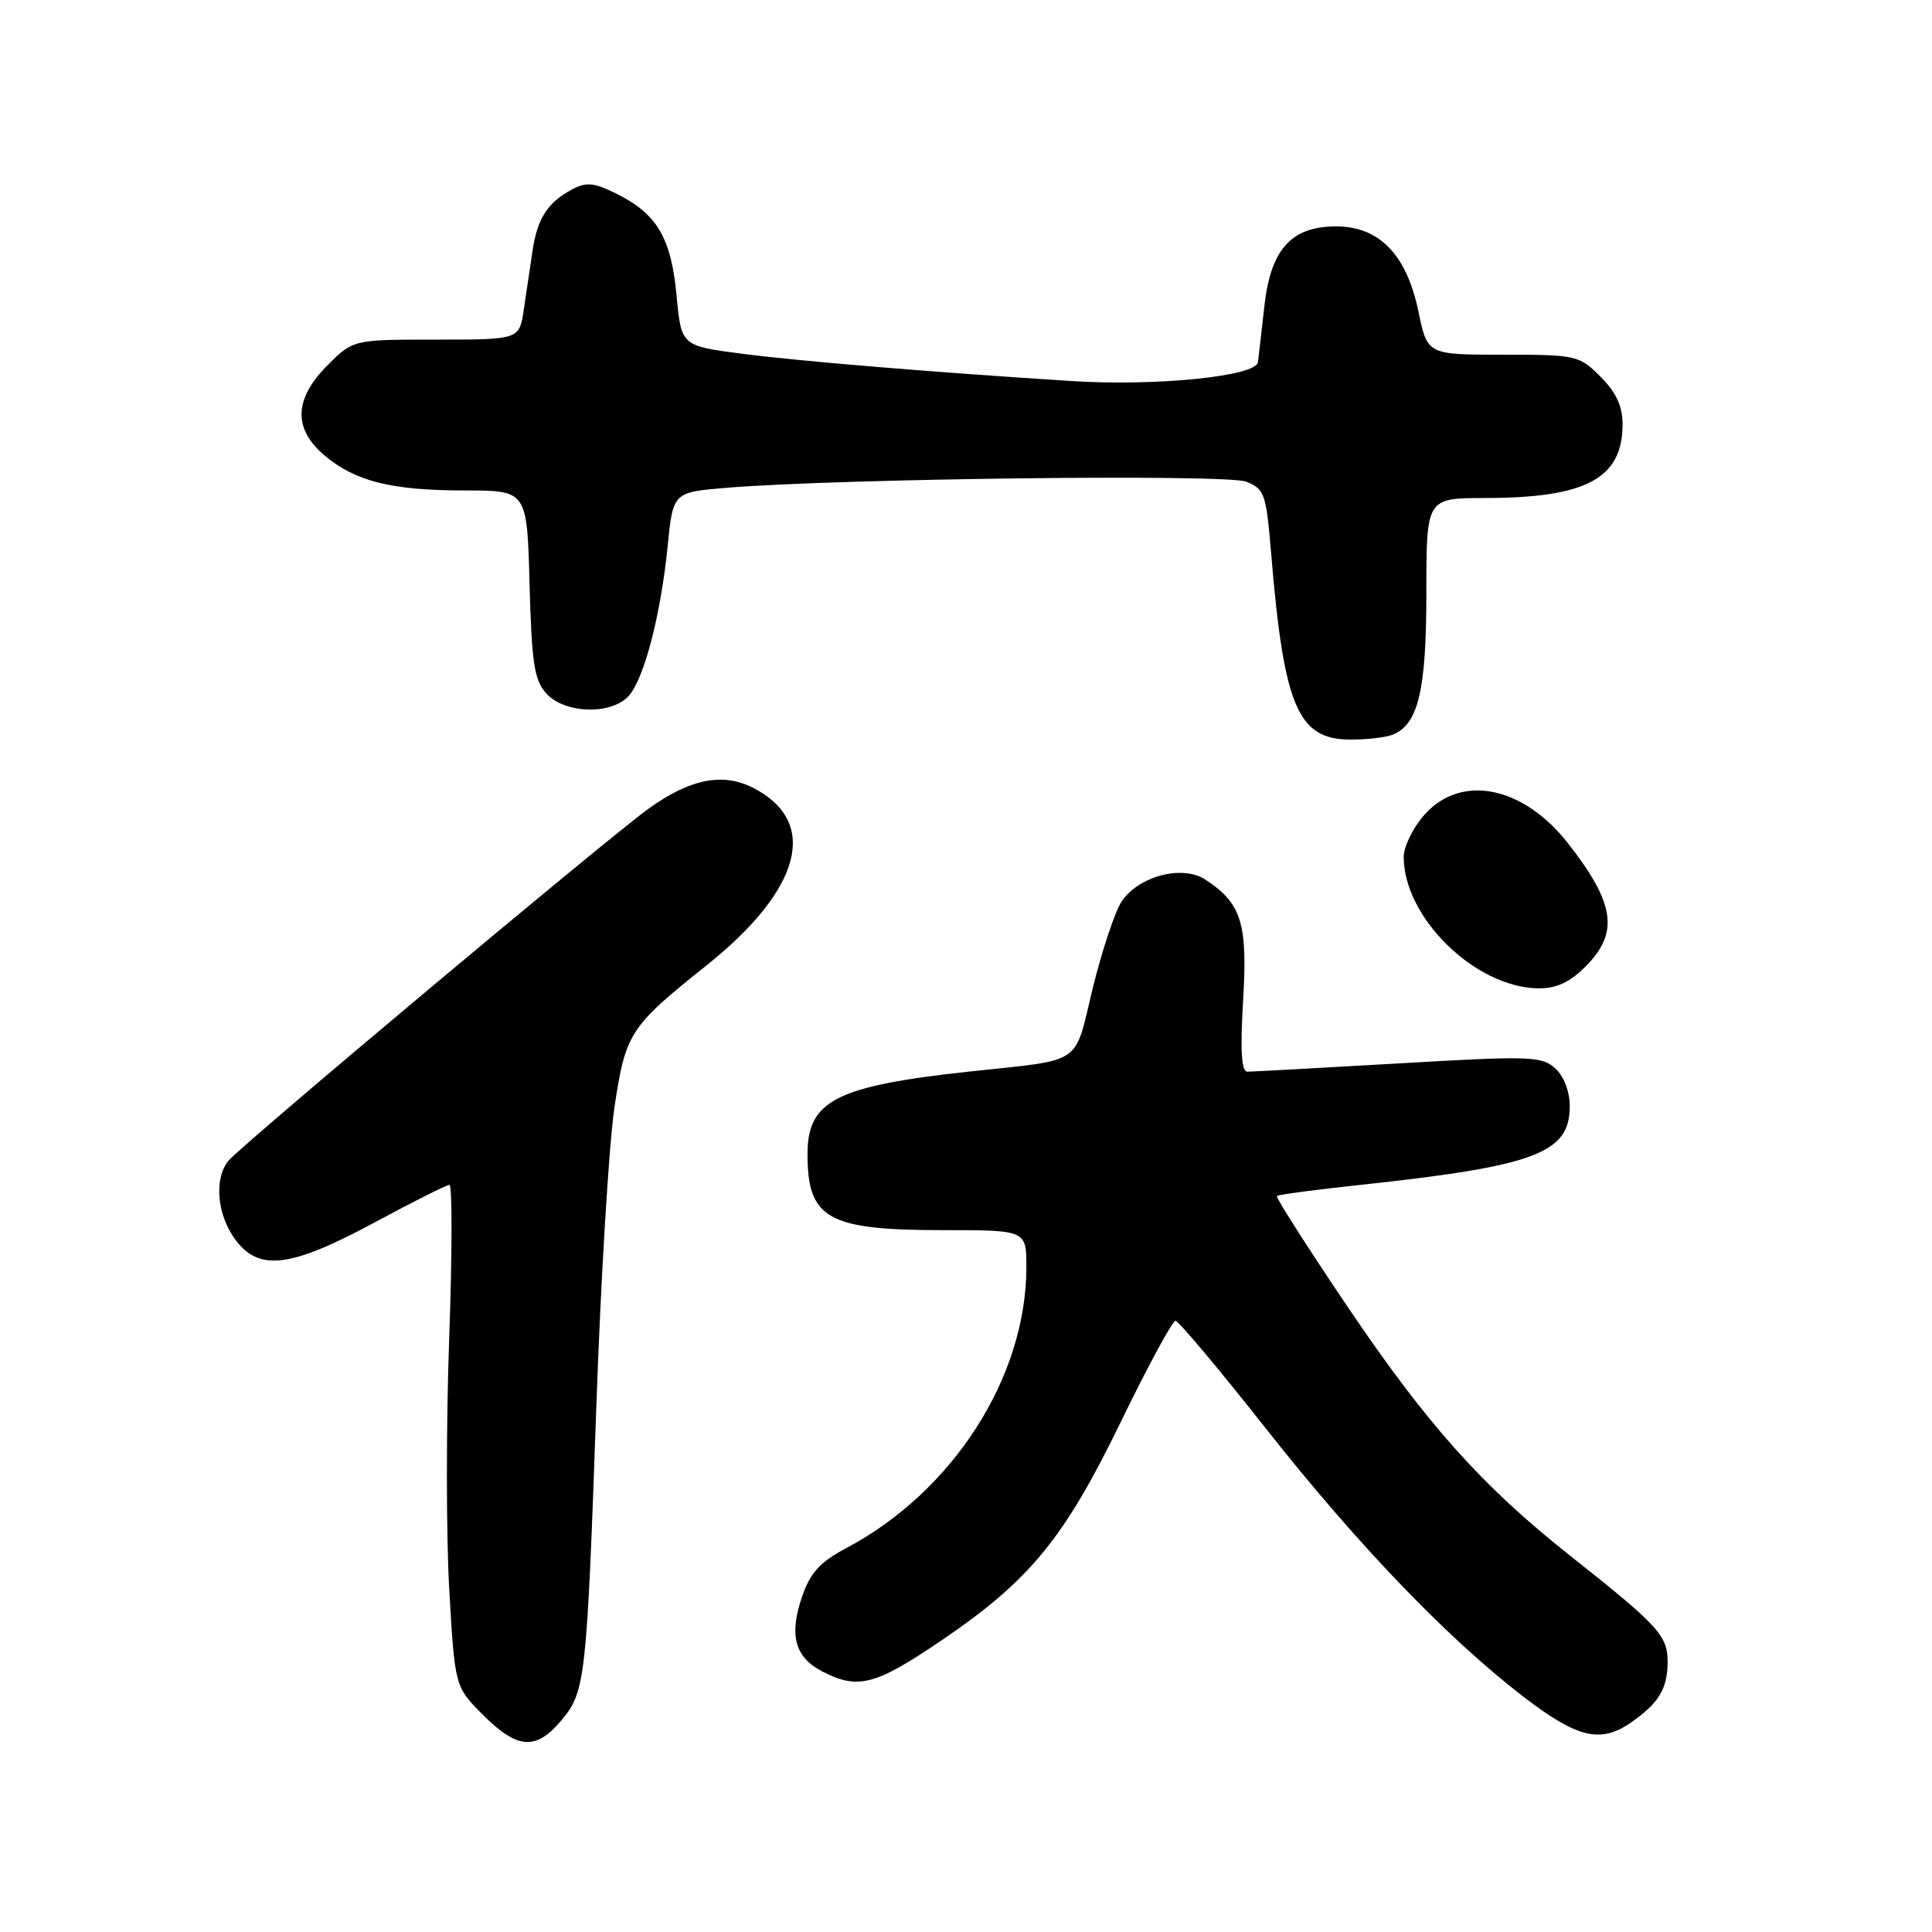 <?xml version="1.0" encoding="UTF-8" standalone="no"?>
<!DOCTYPE svg PUBLIC "-//W3C//DTD SVG 1.1//EN" "http://www.w3.org/Graphics/SVG/1.1/DTD/svg11.dtd" >
<svg xmlns="http://www.w3.org/2000/svg" xmlns:xlink="http://www.w3.org/1999/xlink" version="1.1" viewBox="0 0 256 256">
 <g >
 <path fill="currentColor"
d=" M 74.35 228.00 C 77.58 224.16 77.74 222.72 79.03 186.00 C 79.62 169.22 80.70 151.54 81.42 146.70 C 82.90 136.87 83.43 136.05 93.58 127.95 C 106.21 117.87 108.59 108.94 99.85 104.42 C 95.79 102.32 91.42 103.19 85.89 107.19 C 80.17 111.34 31.86 151.83 30.25 153.83 C 28.37 156.16 28.74 160.83 31.07 164.10 C 34.22 168.52 38.38 168.04 49.60 162.00 C 54.70 159.25 59.18 157.00 59.56 157.00 C 59.93 157.00 59.92 166.18 59.52 177.40 C 59.11 188.62 59.12 203.58 59.53 210.65 C 60.27 223.50 60.27 223.50 64.02 227.25 C 68.55 231.79 71.01 231.96 74.35 228.00 Z  M 216.03 228.30 C 219.76 225.73 220.93 223.82 220.97 220.31 C 221.00 216.74 219.85 215.48 208.00 206.10 C 196.36 196.88 189.08 188.73 178.56 173.15 C 173.23 165.25 169.02 158.65 169.19 158.47 C 169.37 158.30 174.23 157.65 180.01 157.03 C 203.44 154.52 208.00 152.82 208.00 146.58 C 208.00 144.62 207.23 142.61 206.07 141.56 C 204.28 139.94 202.74 139.89 185.29 140.91 C 174.92 141.51 165.92 142.00 165.30 142.00 C 164.49 142.00 164.32 139.27 164.72 132.54 C 165.33 122.33 164.51 119.69 159.70 116.54 C 156.67 114.55 150.81 116.11 148.60 119.49 C 147.72 120.84 146.00 126.02 144.78 131.00 C 142.27 141.31 143.72 140.34 128.50 141.98 C 110.79 143.90 107.00 145.83 107.00 152.92 C 107.00 161.50 109.67 163.00 124.95 163.00 C 136.00 163.00 136.00 163.00 136.00 167.89 C 136.00 182.49 126.28 197.64 112.09 205.16 C 108.67 206.97 107.36 208.41 106.30 211.50 C 104.52 216.66 105.31 219.59 108.96 221.48 C 113.69 223.92 115.96 223.33 124.80 217.33 C 136.48 209.39 141.03 203.84 148.59 188.25 C 152.13 180.96 155.36 175.01 155.76 175.02 C 156.17 175.03 161.55 181.44 167.72 189.27 C 179.96 204.78 191.85 217.15 202.00 224.93 C 208.99 230.28 212.07 231.02 216.03 228.30 Z  M 210.08 128.08 C 214.57 123.59 214.01 119.71 207.75 111.72 C 201.81 104.15 193.62 102.51 188.78 107.92 C 187.25 109.63 186.00 112.16 186.00 113.55 C 186.00 121.59 195.49 130.86 203.83 130.96 C 206.20 130.99 207.99 130.17 210.08 128.08 Z  M 184.46 97.38 C 187.92 96.05 189.00 91.57 189.00 78.55 C 189.00 66.00 189.00 66.00 196.75 65.99 C 210.19 65.98 215.00 63.41 215.00 56.20 C 215.00 53.83 214.15 51.99 212.08 49.92 C 209.24 47.08 208.87 47.00 199.15 47.00 C 189.14 47.00 189.14 47.00 187.96 41.31 C 186.39 33.74 182.78 30.00 177.03 30.00 C 171.09 30.00 168.36 33.04 167.53 40.62 C 167.17 43.85 166.79 47.17 166.68 48.00 C 166.43 49.86 153.20 51.20 142.00 50.49 C 123.58 49.32 105.86 47.85 98.39 46.88 C 90.27 45.83 90.27 45.83 89.65 39.17 C 88.94 31.54 87.06 28.34 81.73 25.69 C 78.72 24.19 77.70 24.09 75.80 25.10 C 72.56 26.83 71.20 28.93 70.56 33.25 C 70.25 35.31 69.74 38.80 69.41 41.00 C 68.82 45.00 68.82 45.00 57.81 45.00 C 46.80 45.00 46.80 45.00 43.40 48.40 C 38.94 52.86 38.81 56.82 43.03 60.37 C 47.10 63.80 51.90 64.99 61.67 64.99 C 69.84 65.00 69.84 65.00 70.17 77.40 C 70.45 87.89 70.79 90.12 72.40 91.90 C 74.83 94.58 81.00 94.76 83.30 92.22 C 85.35 89.95 87.55 81.50 88.47 72.36 C 89.18 65.22 89.18 65.22 96.34 64.63 C 111.47 63.40 162.50 62.80 165.11 63.82 C 167.55 64.78 167.77 65.41 168.42 73.17 C 170.11 93.65 171.96 98.00 178.96 98.00 C 181.09 98.00 183.56 97.72 184.46 97.38 Z "/>
</g>
</svg>
